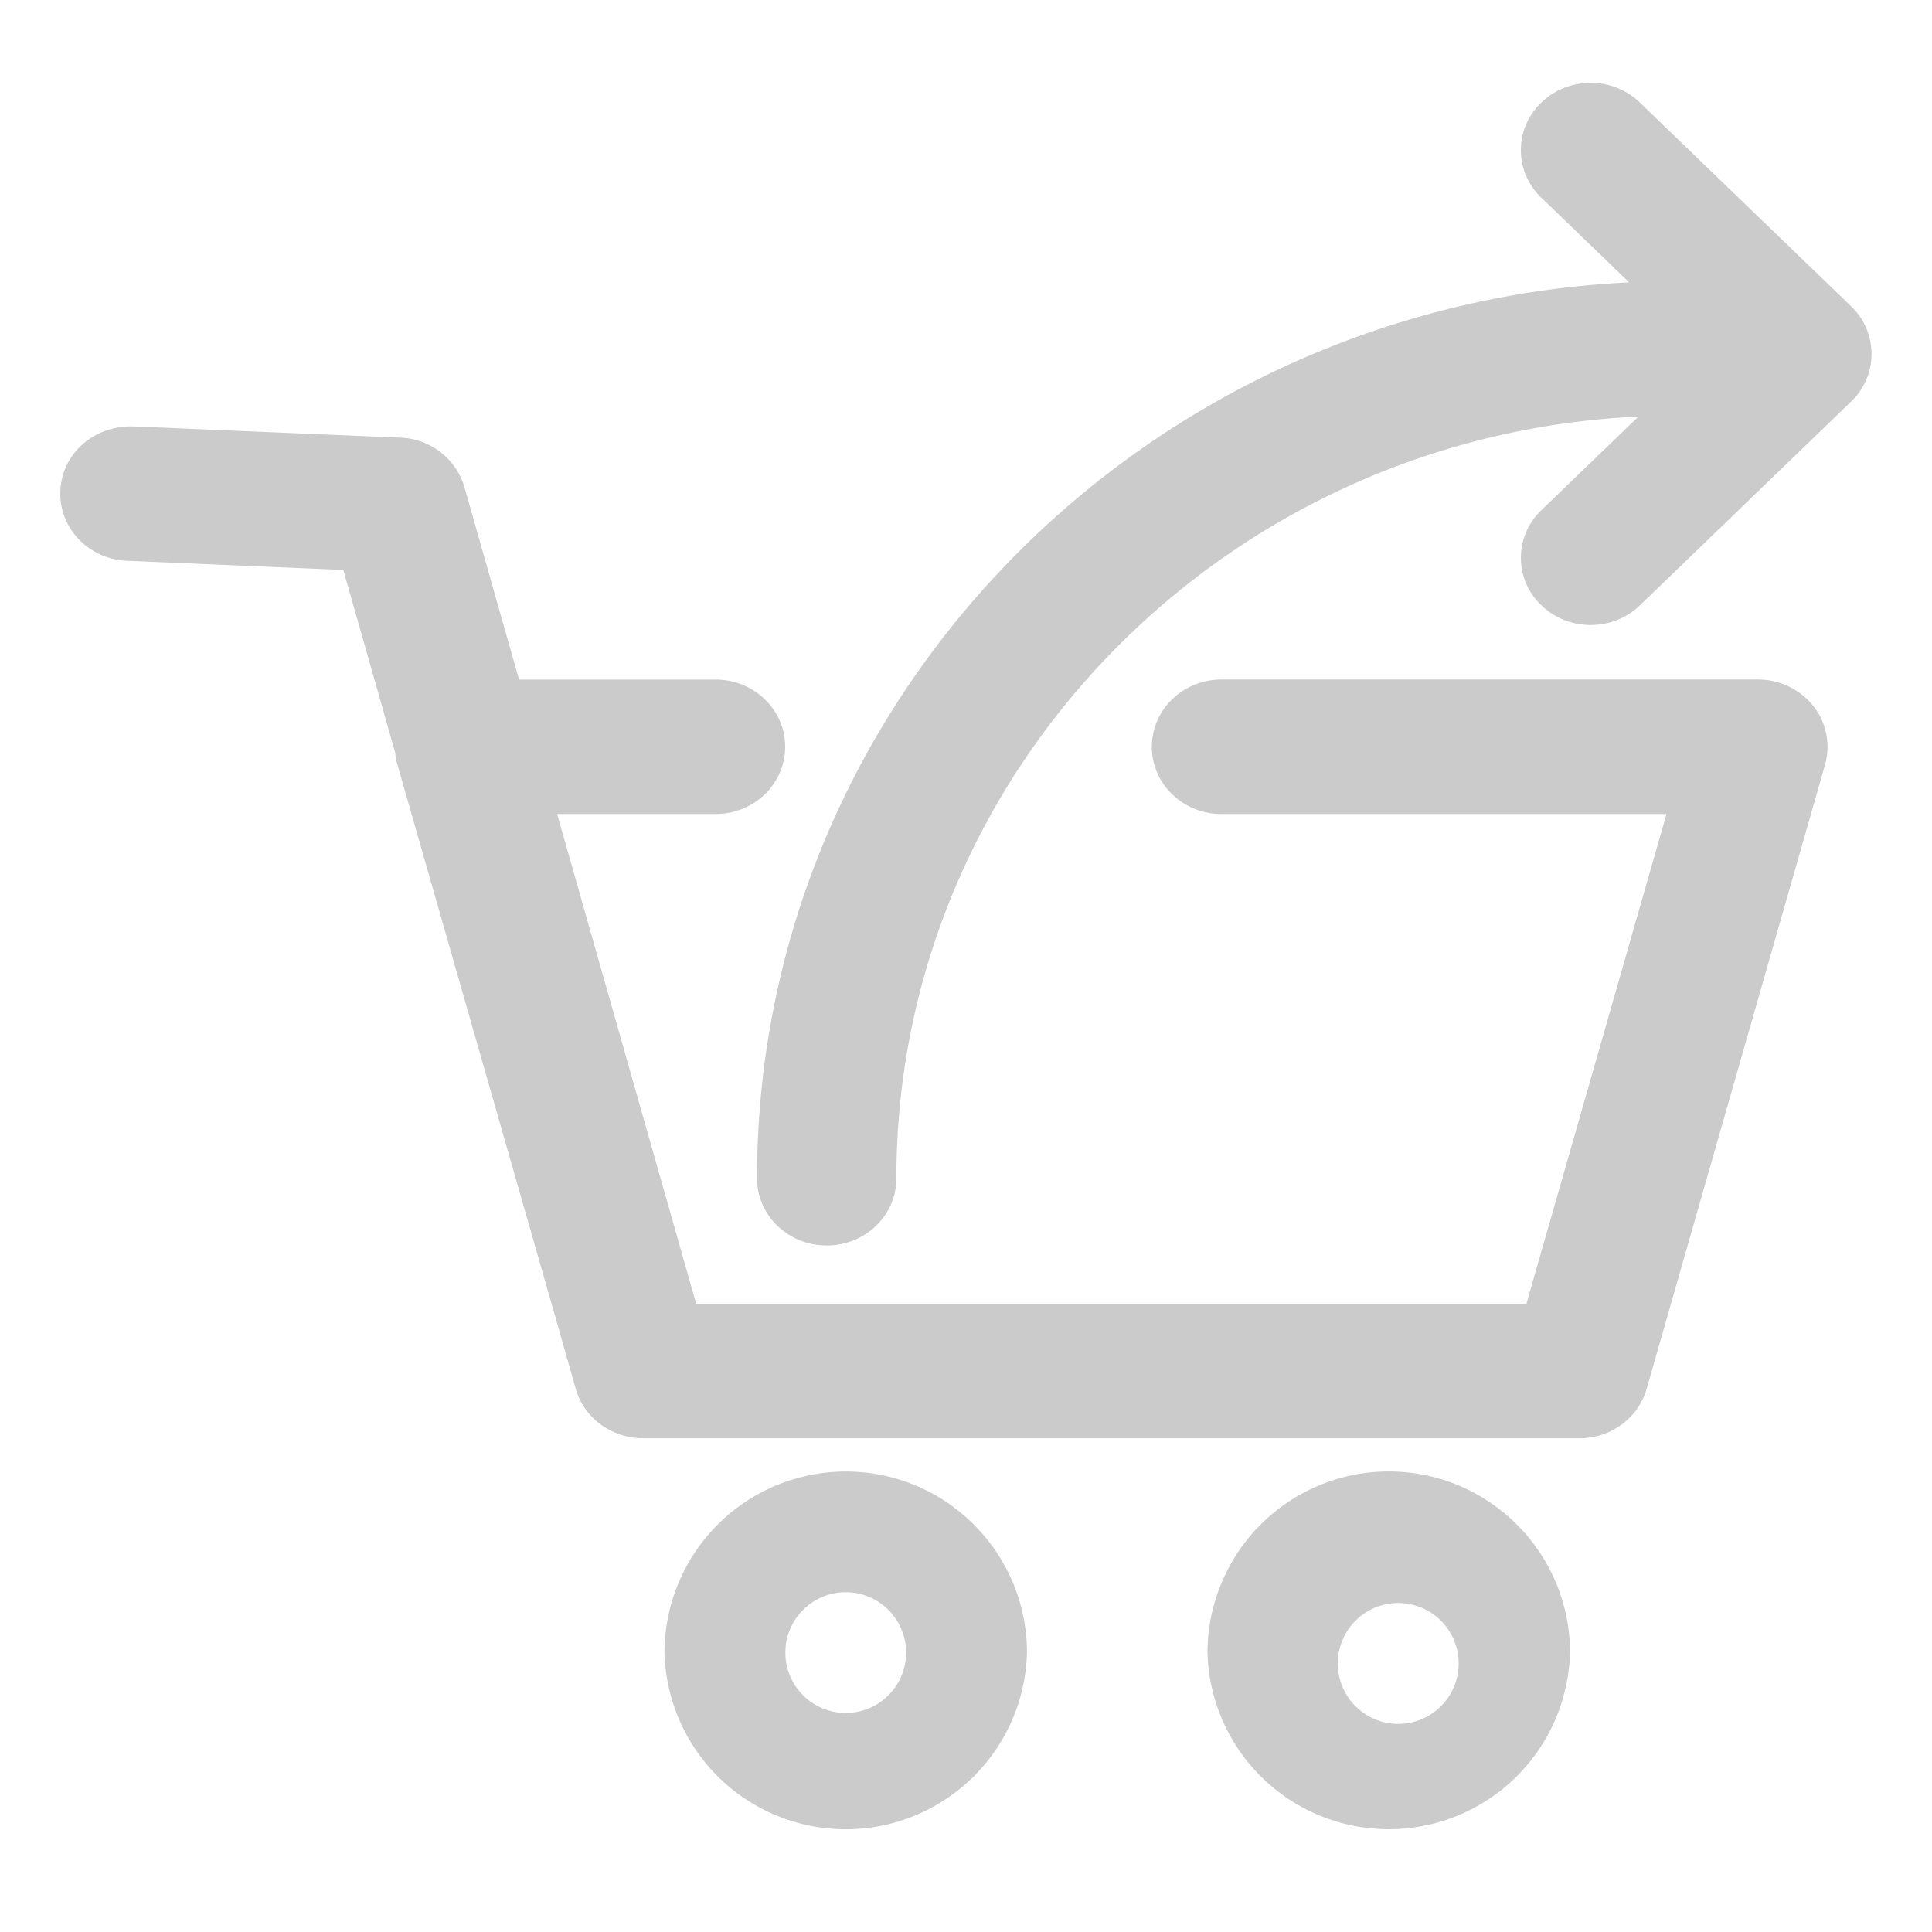 <svg xmlns="http://www.w3.org/2000/svg" width="32" height="32" viewBox="0 0 32 32">
    <path fill="#CBCBCB" fill-rule="nonzero" d="M26.345 1.372c-.295 0-.59.11-.816.327a1.085 1.085 0 0 0 0 1.575l1.455 1.403c-8.033.39-14.445 6.898-14.445 14.839 0 .616.516 1.113 1.154 1.113.638 0 1.154-.497 1.154-1.113 0-6.764 5.46-12.303 12.291-12.616L25.53 8.45a1.085 1.085 0 0 0 0 1.576c.226.217.52.326.816.326.296 0 .591-.108.816-.326l3.5-3.376a1.09 1.09 0 0 0 0-1.575l-3.5-3.376a1.172 1.172 0 0 0-.816-.327zM2.205 7.063C1.549 7.05 1.028 7.513 1 8.127c-.029.615.464 1.135 1.102 1.161l3.584.152.86 3.027c.006.067.018.133.037.199l2.67 9.34.283.998c.079.275.258.497.488.64l.003.002.055.03.027.016.038.017.047.022.023.009.064.023.013.004c.026.008.051.016.077.022h.004c.029.007.057.013.087.018l.02.002a1.08 1.08 0 0 0 .168.013h15.51c.52 0 .976-.335 1.113-.817l2.956-10.34a1.088 1.088 0 0 0-.194-.97 1.17 1.17 0 0 0-.92-.44h-8.883c-.638 0-1.154.499-1.154 1.114 0 .616.516 1.114 1.154 1.114h7.37l-2.32 8.112H11.531l-2.303-8.112h2.623c.638 0 1.154-.498 1.154-1.114 0-.615-.516-1.113-1.154-1.113H8.597l-.905-3.19a1.147 1.147 0 0 0-1.065-.817l-4.422-.186zm11.803 17.31a3.004 3.004 0 0 0-3.002 3 3.003 3.003 0 0 0 6.004 0c0-1.655-1.345-3-3.002-3zm9.15 2.178a1.001 1.001 0 1 1-1 1c0-.551.45-1 1-1zm-9.15 1.821a1 1 0 1 1 0-2 1 1 0 0 1 0 2zm8.994-4a3.004 3.004 0 0 0-3.002 3 3.003 3.003 0 0 0 6.004 0c0-1.654-1.345-3-3.002-3z"/>
</svg>
